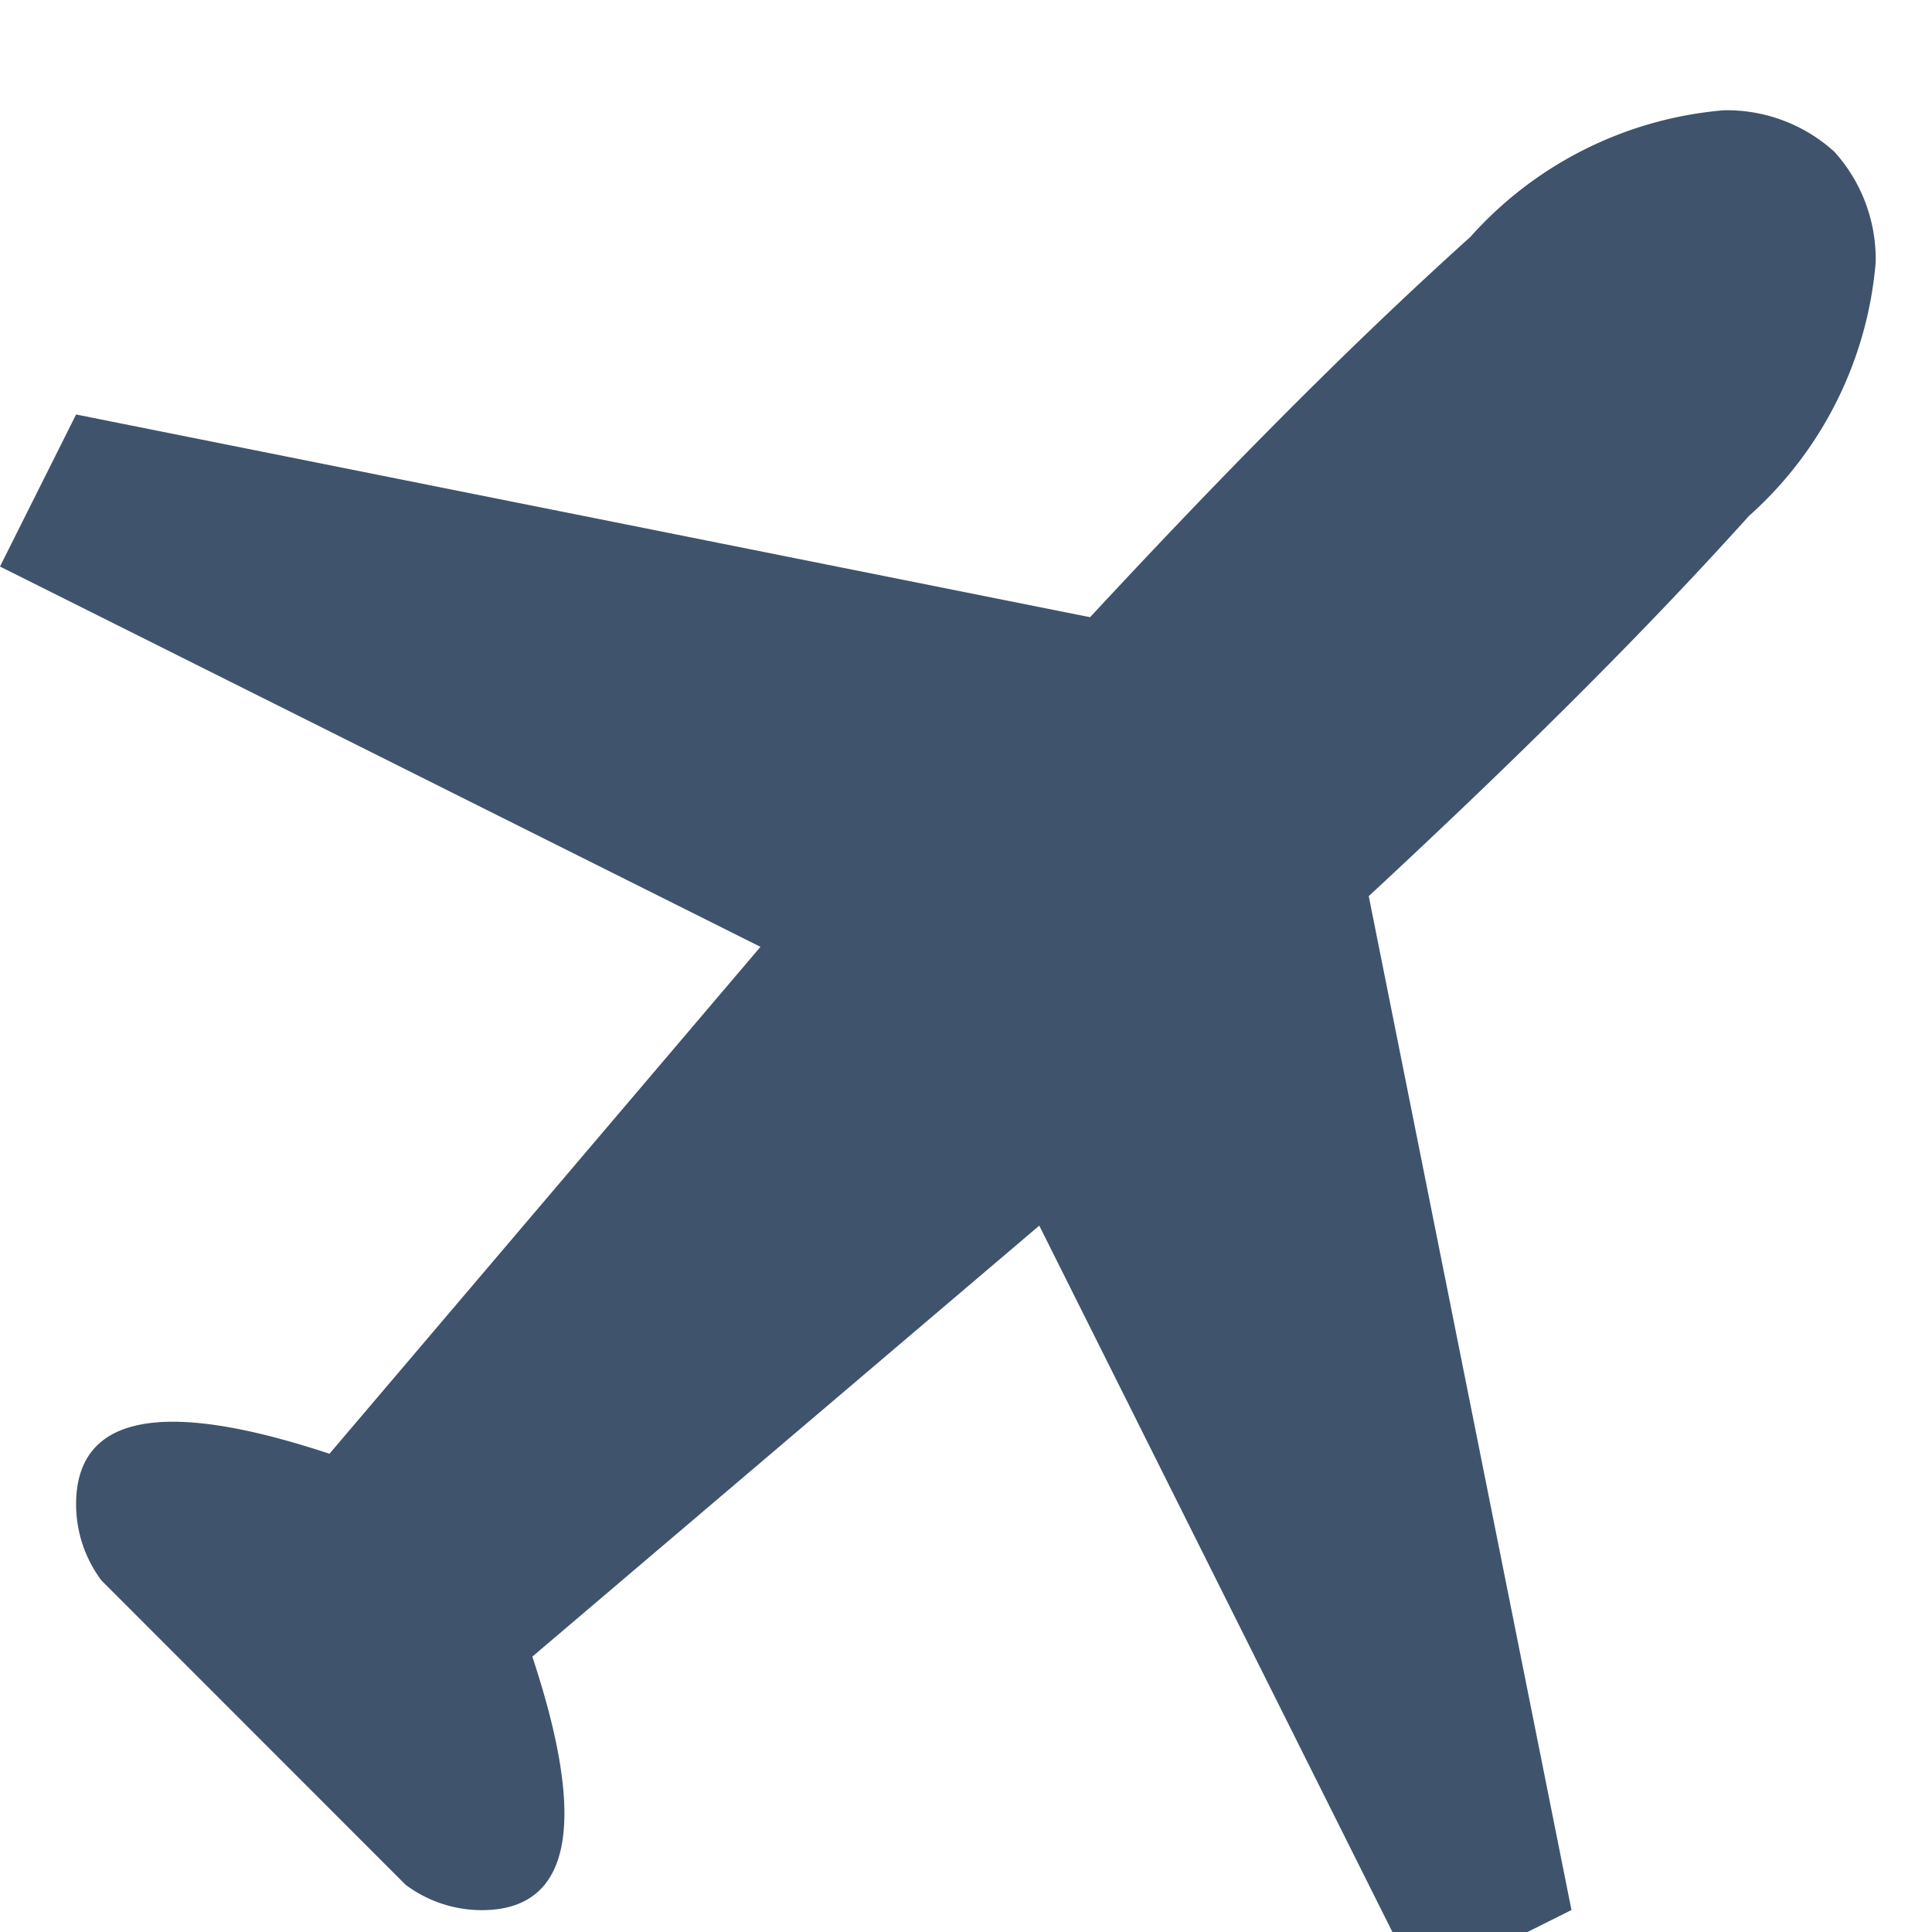 <svg xmlns="http://www.w3.org/2000/svg" xmlns:xlink="http://www.w3.org/1999/xlink" width="13" height="13" viewBox="0 0 13 13">
  <defs>
    <clipPath id="clip-path">
      <rect id="Rectangle_199" data-name="Rectangle 199" width="13" height="13" transform="translate(0 -0.363)" fill="#3f536c" stroke="#707070" stroke-width="1"/>
    </clipPath>
  </defs>
  <g id="Group_714" data-name="Group 714" transform="translate(0 0.363)" clip-path="url(#clip-path)">
    <path id="Path_286" data-name="Path 286" d="M11.6,0A2.574,2.574,0,0,0,9.893.853c-.873.786-1.732,1.668-2.558,2.558L.512,2.047,0,3.07,5.117,5.629,2.217,9.04C1.552,8.821.512,8.573.512,9.381a.856.856,0,0,0,.171.512L2.729,11.94a.857.857,0,0,0,.512.171c.809,0,.56-1.041.341-1.706l3.411-2.9,2.558,5.117,1.023-.512L9.21,5.288c.891-.827,1.772-1.685,2.558-2.558a2.574,2.574,0,0,0,.853-1.706,1.077,1.077,0,0,0-.278-.745A1.077,1.077,0,0,0,11.6,0" transform="translate(0 0.379)" fill="#3f536c"/>
  </g>
</svg>
